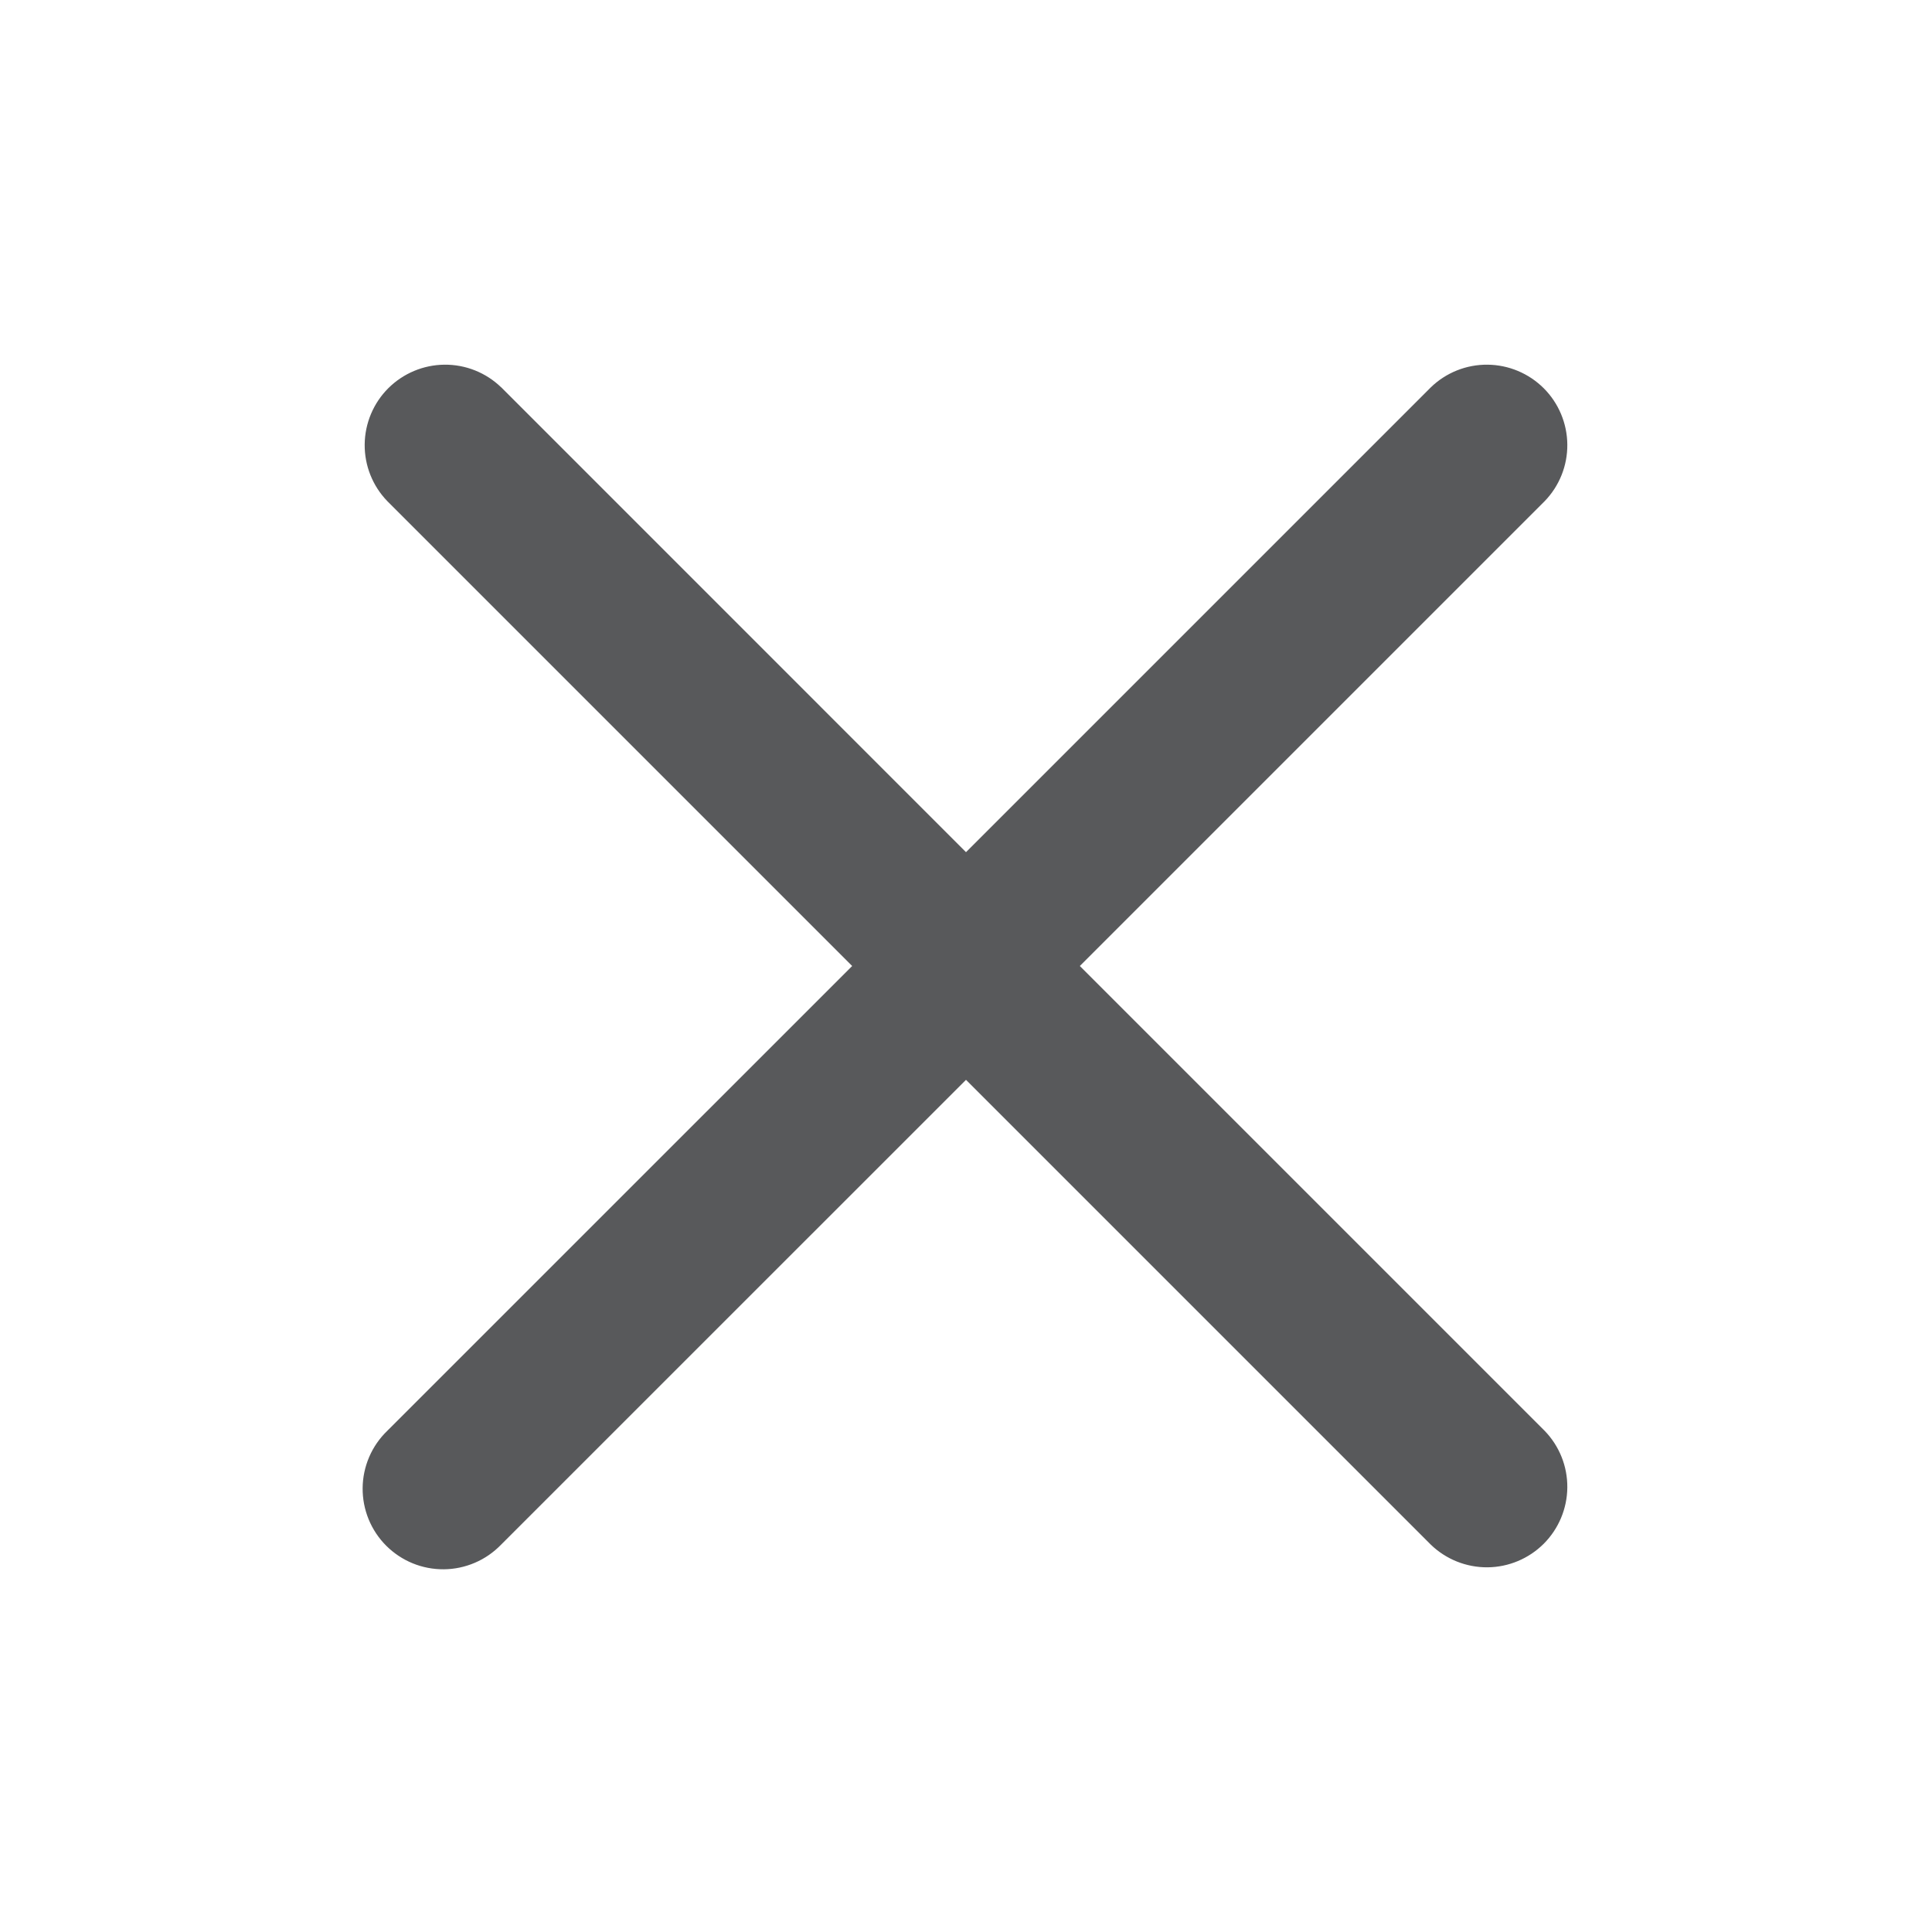 <svg width="50" height="50" viewBox="0 0 50 50" fill="none" xmlns="http://www.w3.org/2000/svg">
<path d="M12.969 10.023C12.576 9.643 12.05 9.433 11.503 9.438C10.957 9.443 10.435 9.662 10.048 10.048C9.662 10.434 9.443 10.957 9.438 11.503C9.433 12.05 9.643 12.576 10.023 12.969L22.054 25L10.021 37.031C9.822 37.223 9.663 37.453 9.554 37.707C9.445 37.962 9.387 38.235 9.385 38.512C9.383 38.788 9.435 39.062 9.54 39.319C9.645 39.575 9.799 39.807 9.995 40.003C10.191 40.198 10.423 40.353 10.679 40.458C10.935 40.563 11.21 40.615 11.486 40.613C11.763 40.611 12.036 40.553 12.29 40.444C12.545 40.335 12.774 40.176 12.967 39.977L25 27.946L37.031 39.977C37.424 40.356 37.95 40.566 38.497 40.562C39.043 40.557 39.565 40.338 39.952 39.952C40.338 39.565 40.557 39.043 40.562 38.497C40.567 37.95 40.357 37.424 39.977 37.031L27.946 25L39.977 12.969C40.357 12.576 40.567 12.05 40.562 11.503C40.557 10.957 40.338 10.434 39.952 10.048C39.565 9.662 39.043 9.443 38.497 9.438C37.95 9.433 37.424 9.643 37.031 10.023L25 22.054L12.969 10.021V10.023Z" fill="#58595B"/>
</svg>
